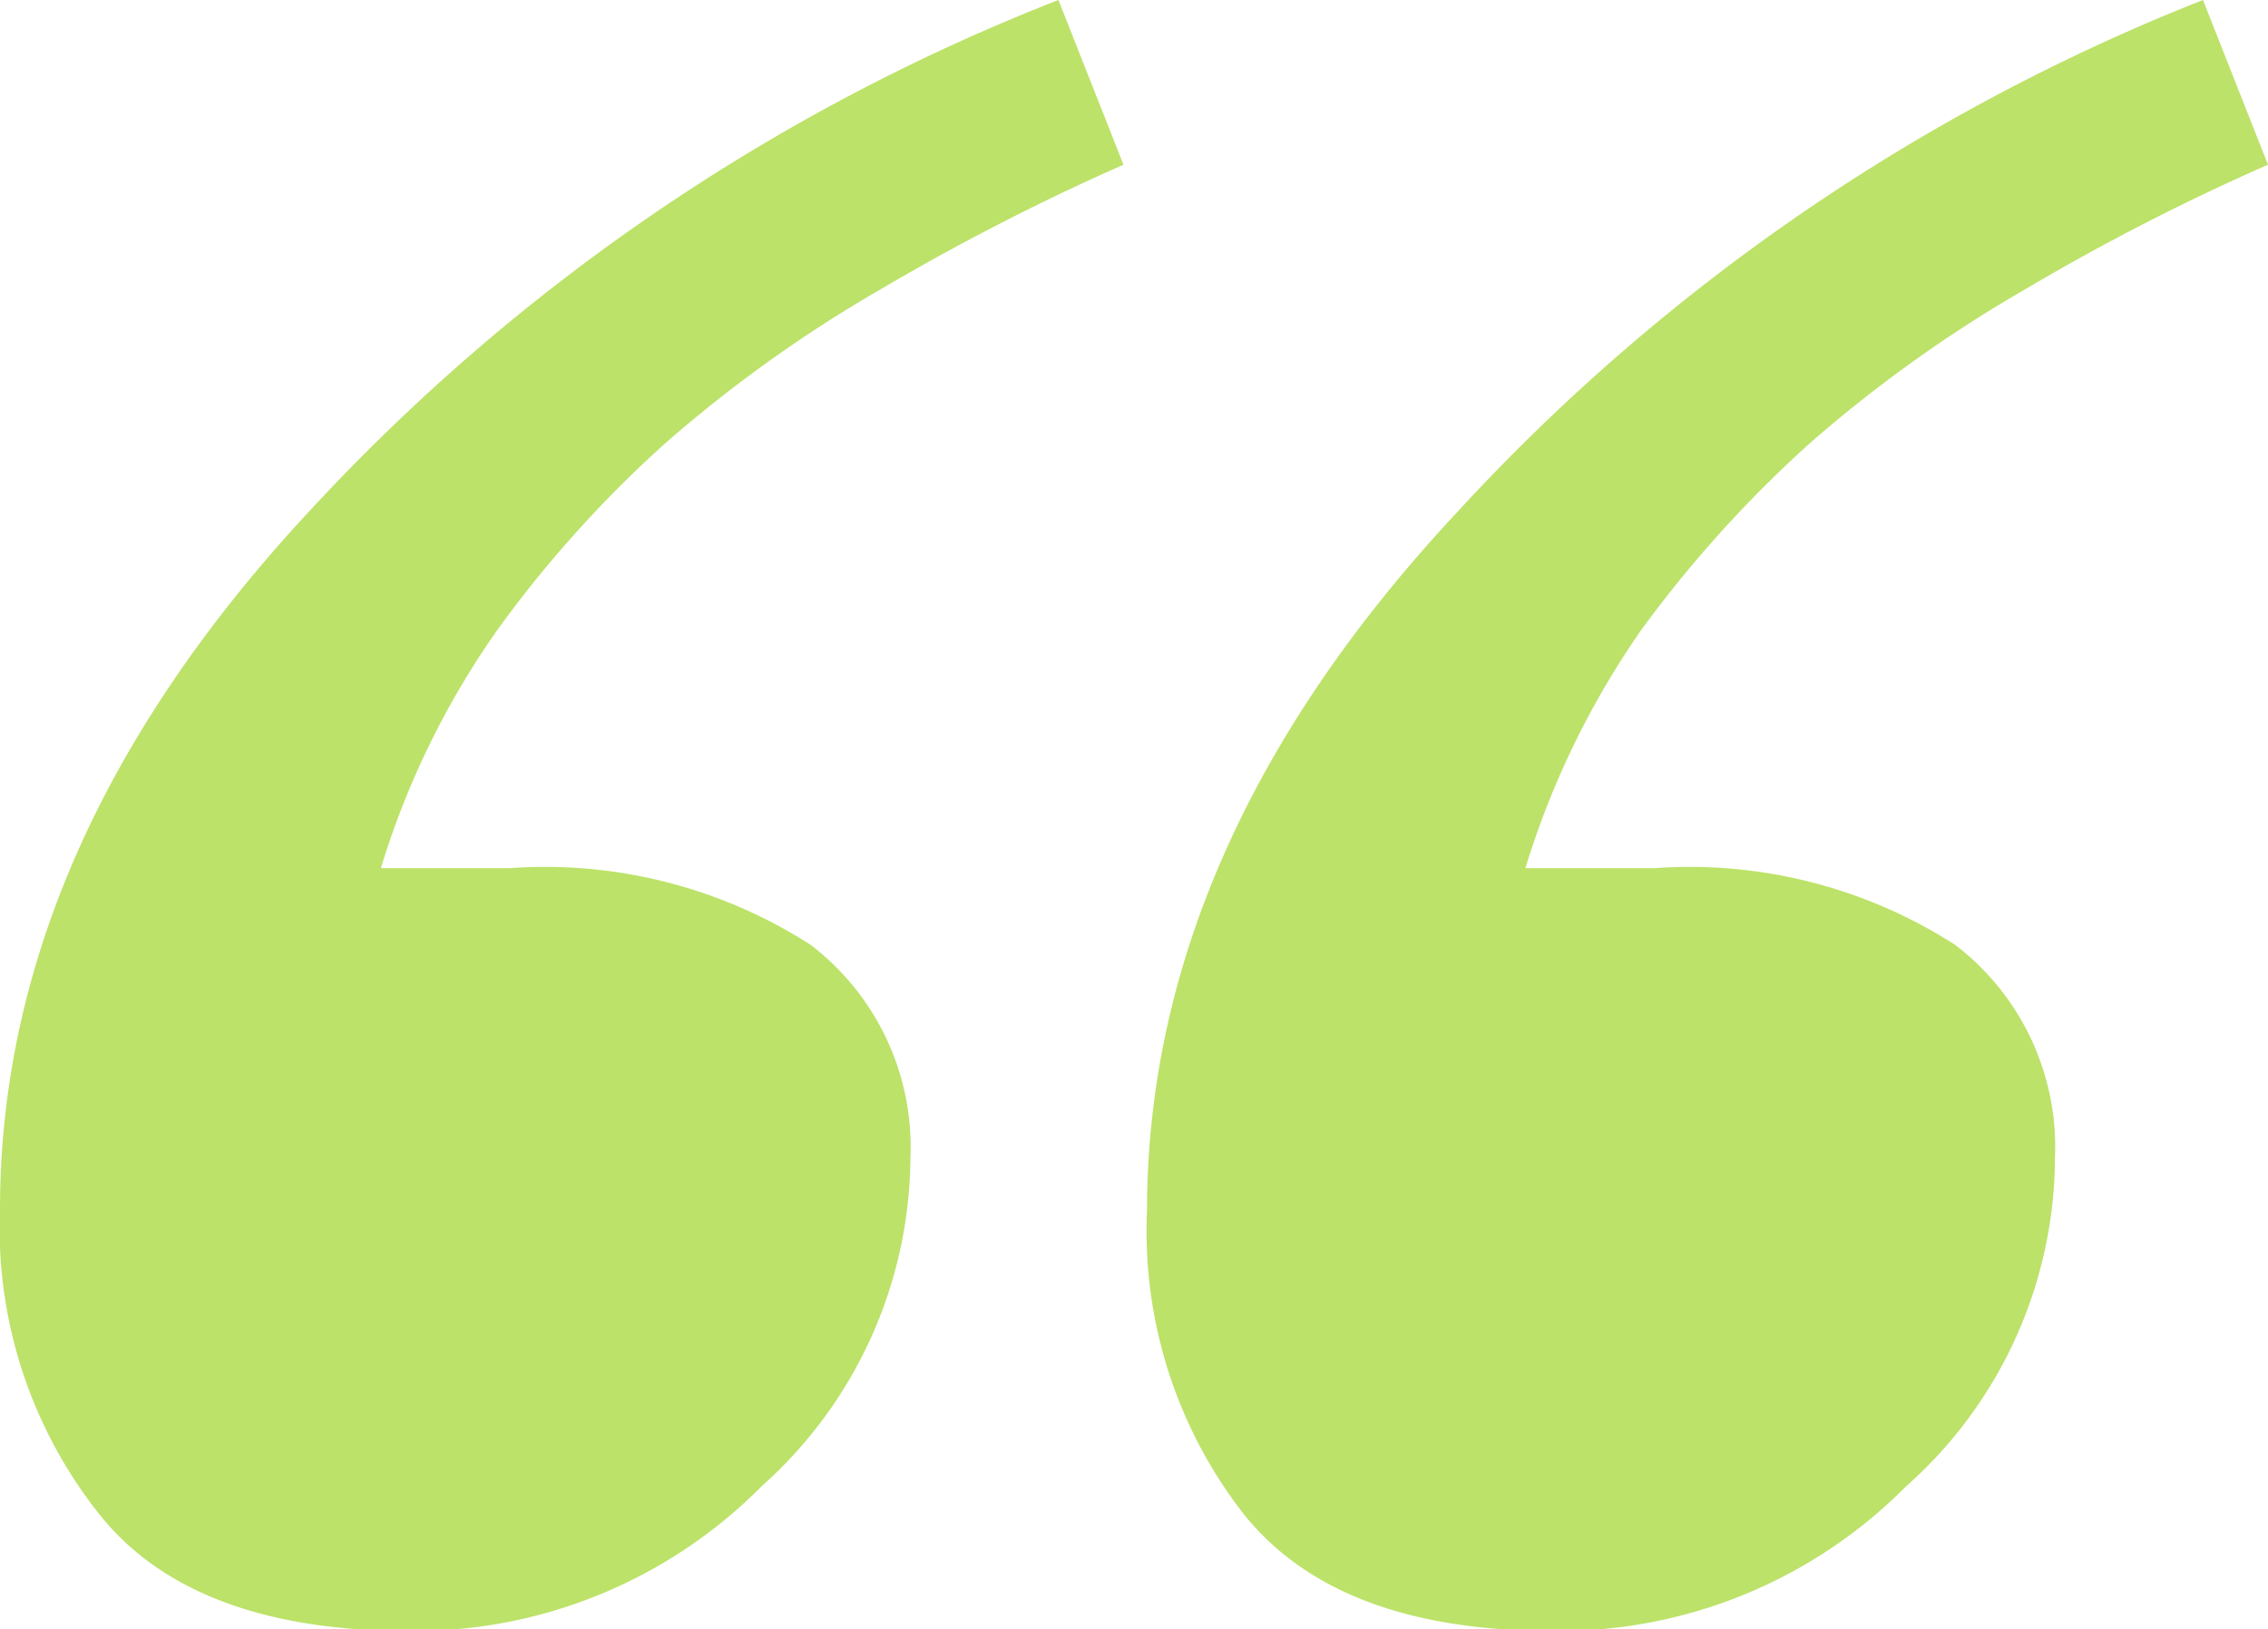 <svg xmlns="http://www.w3.org/2000/svg" viewBox="0 0 36.62 26.31"><defs><style>.cls-1{fill:#bce269;}</style></defs><g id="Capa_2" data-name="Capa 2"><g id="Capa_1-2" data-name="Capa 1"><path class="cls-1" d="M18.14,2.66a37.64,37.64,0,0,0-3.9,2,21.89,21.89,0,0,0-3.5,2.5,19.1,19.1,0,0,0-2.7,3,13.48,13.48,0,0,0-1.89,3.86H8.24a7.93,7.93,0,0,1,4.85,1.24,4.11,4.11,0,0,1,1.61,3.45A7.16,7.16,0,0,1,12.3,24a7.89,7.89,0,0,1-5.7,2.34c-2.32,0-4-.63-5-1.89A7.43,7.43,0,0,1,0,19.53c0-3.92,1.66-7.69,5-11.28A32.59,32.59,0,0,1,17.09,0Zm18.48,0a36.66,36.66,0,0,0-3.9,2,21.89,21.89,0,0,0-3.5,2.5,19.67,19.67,0,0,0-2.71,3,13.72,13.72,0,0,0-1.88,3.86h2.09a7.93,7.93,0,0,1,4.85,1.24,4.11,4.11,0,0,1,1.61,3.45A7.12,7.12,0,0,1,30.78,24a7.89,7.89,0,0,1-5.7,2.34q-3.49,0-5-1.89a7.43,7.43,0,0,1-1.56-4.89c0-3.92,1.65-7.69,5-11.28A32.59,32.59,0,0,1,35.57,0Z"/></g></g></svg>